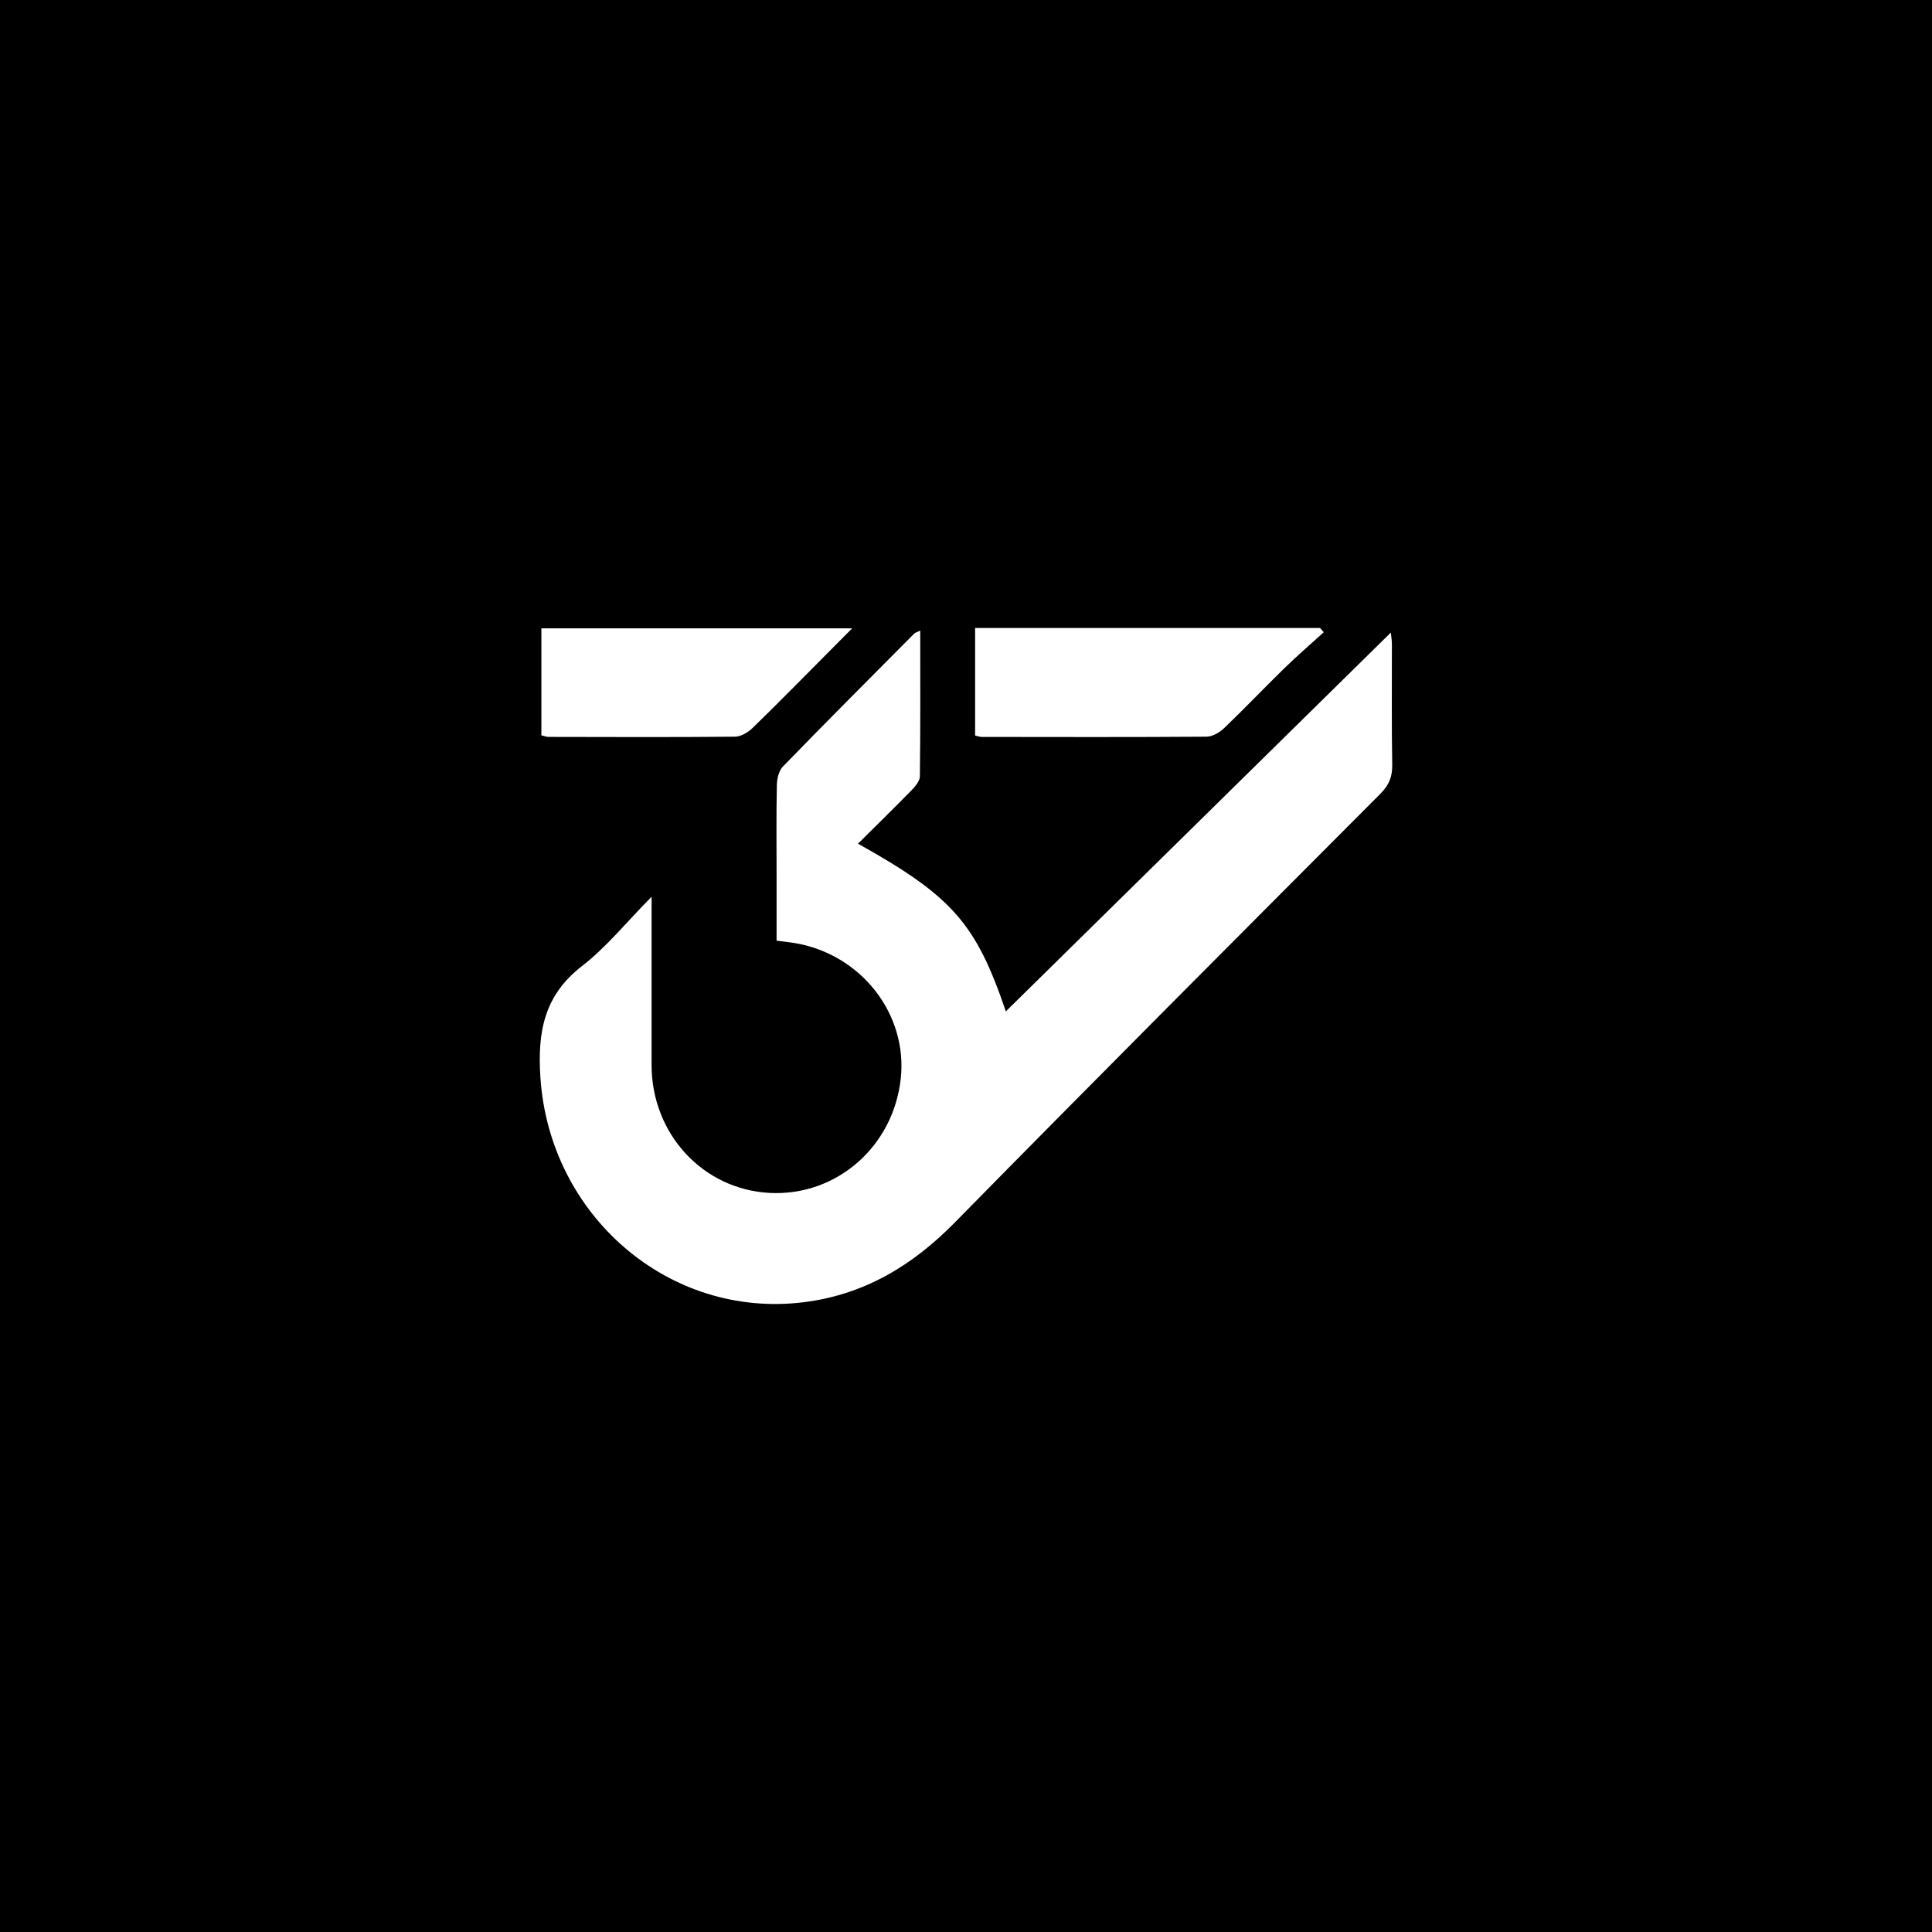 <?xml version="1.0" encoding="UTF-8"?>
<svg id="Layer_1" xmlns="http://www.w3.org/2000/svg" viewBox="0 0 1920 1920">
  <path d="M0,0v1920h1920V0H0ZM969.06,624.1h342.81c1.21,1.41,2.42,2.81,3.64,4.22-12.94,11.77-26.23,23.2-38.75,35.4-20.27,19.76-39.77,40.31-60.22,59.88-4.54,4.34-11.62,8.47-17.56,8.51-74.46.54-148.92.32-223.38.24-1.65,0-3.3-.67-6.54-1.37v-106.89h0ZM538.01,624.41h308.87c-9.66,9.72-17.47,17.61-25.3,25.48-24.46,24.57-48.72,49.34-73.59,73.48-4.52,4.38-11.54,8.68-17.44,8.74-61.76.6-123.52.34-185.28.22-2.18,0-4.37-.92-7.26-1.57v-106.35h0ZM1371.81,788.83c-141.35,141.8-282.82,283.49-423.16,426.29-42.17,42.91-90.3,71.69-150.2,79.05-133.9,16.45-252.24-86.25-261.39-223.25-3-45,3.42-81.53,41.31-110.84,24.27-18.78,44-43.44,69.17-68.9v87.51c0,26.65-.04,53.3,0,79.95.11,68.31,51.07,123.4,117.31,126.87,66.28,3.47,122.9-45.86,130.31-113.53,7.06-64.5-39.77-124.12-105.99-134.89-5.06-.82-10.17-1.33-17.42-2.27v-65.74c0-29.55-.34-59.1.27-88.63.13-6.32,1.84-14.36,5.94-18.58,43.13-44.42,86.88-88.23,130.52-132.15,1.03-1.03,2.72-1.4,6.05-3.04,0,49.27.25,97.1-.38,144.91-.06,4.75-4.76,10.14-8.54,14.02-17.28,17.72-34.99,35-52.93,52.82,93.73,52.32,117.23,79.32,146.91,166.67,127.03-124.99,254.61-250.53,382.58-376.44.3,3.08,1.07,7.28,1.08,11.48.09,39.97-.38,79.95.33,119.91.21,11.95-3.27,20.26-11.76,28.77h0Z"/>
</svg>